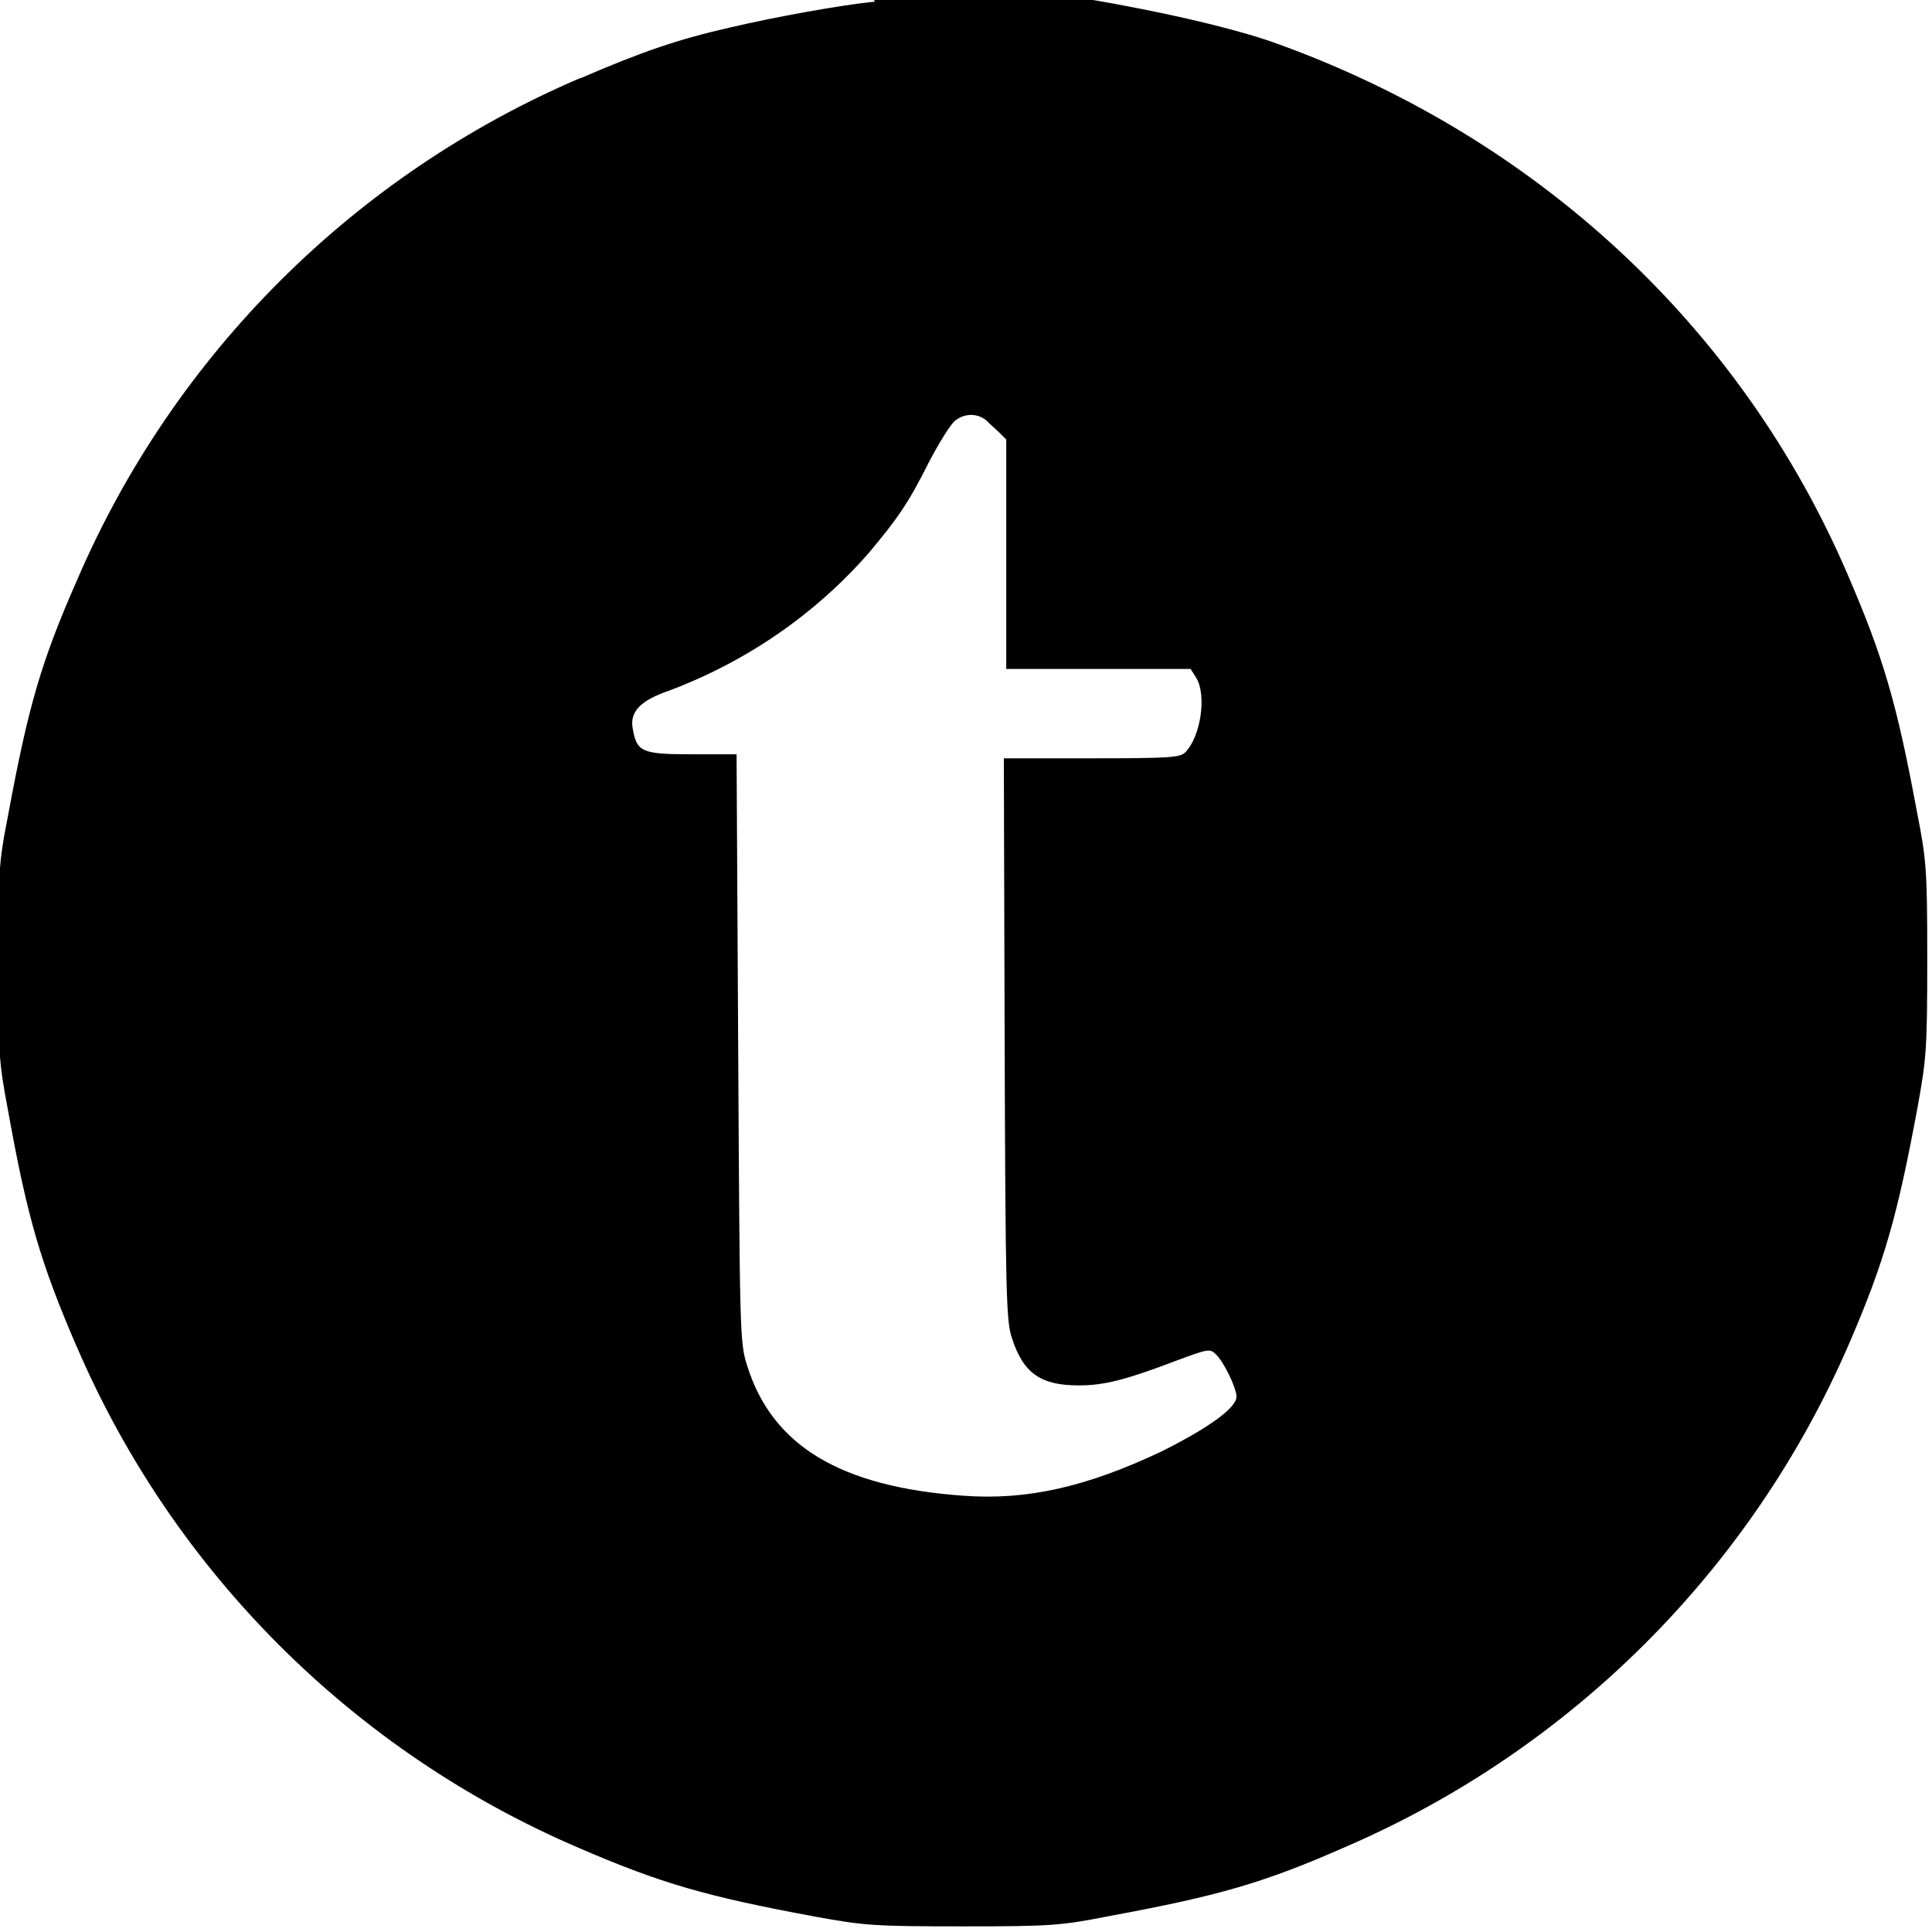 <svg viewBox="0 0 24 24" xmlns="http://www.w3.org/2000/svg"><path d="M10.87.02c-.41.04-1.24.19-1.795.32 -.66.15-1.1.303-1.86.63L7.21.969C4.4 2.169 2.16 4.409.96 7.2 .51 8.22.35 8.78.1 10.13c-.12.61-.121.72-.121 1.83s.004 1.22.12 1.83c.24 1.34.41 1.91.85 2.93H.95c1.2 2.8 3.44 5.04 6.251 6.24 1.02.44 1.58.6 2.93.85 .61.11.72.12 1.83.12s1.22-.01 1.83-.13c1.35-.25 1.91-.41 2.93-.86v0c2.8-1.21 5.04-3.45 6.25-6.25 .44-1.02.6-1.59.85-2.936 .11-.61.12-.73.12-1.84 0-1.12-.01-1.23-.13-1.84 -.25-1.35-.42-1.92-.86-2.94 -1.32-3.07-3.85-5.415-7.06-6.582 -.46-.17-1.21-.35-2.02-.5 -.65-.12-.83-.134-1.74-.15 -.56-.01-1.17 0-1.34.02Zm1.53 5.34l.1.1V8.31h2.29l.07.11c.13.21.06.73-.14.93 -.07.06-.2.07-1.16.07h-1.09l.01 3.49c.01 3.17.02 3.51.09 3.71 .14.44.36.59.83.59 .32 0 .59-.07 1.22-.31 .38-.14.41-.15.48-.08 .1.09.26.42.26.53 0 .14-.35.39-.93.68 -.93.44-1.67.61-2.47.55 -1.52-.11-2.37-.62-2.68-1.62 -.09-.28-.09-.4-.11-3.94l-.02-3.65h-.56c-.62 0-.68-.03-.73-.32 -.04-.21.1-.35.45-.47h0c.96-.36 1.82-.95 2.49-1.72 .35-.42.48-.601.74-1.12 .125-.24.27-.47.32-.51h0c.13-.11.32-.1.43.03Z"/></svg>
